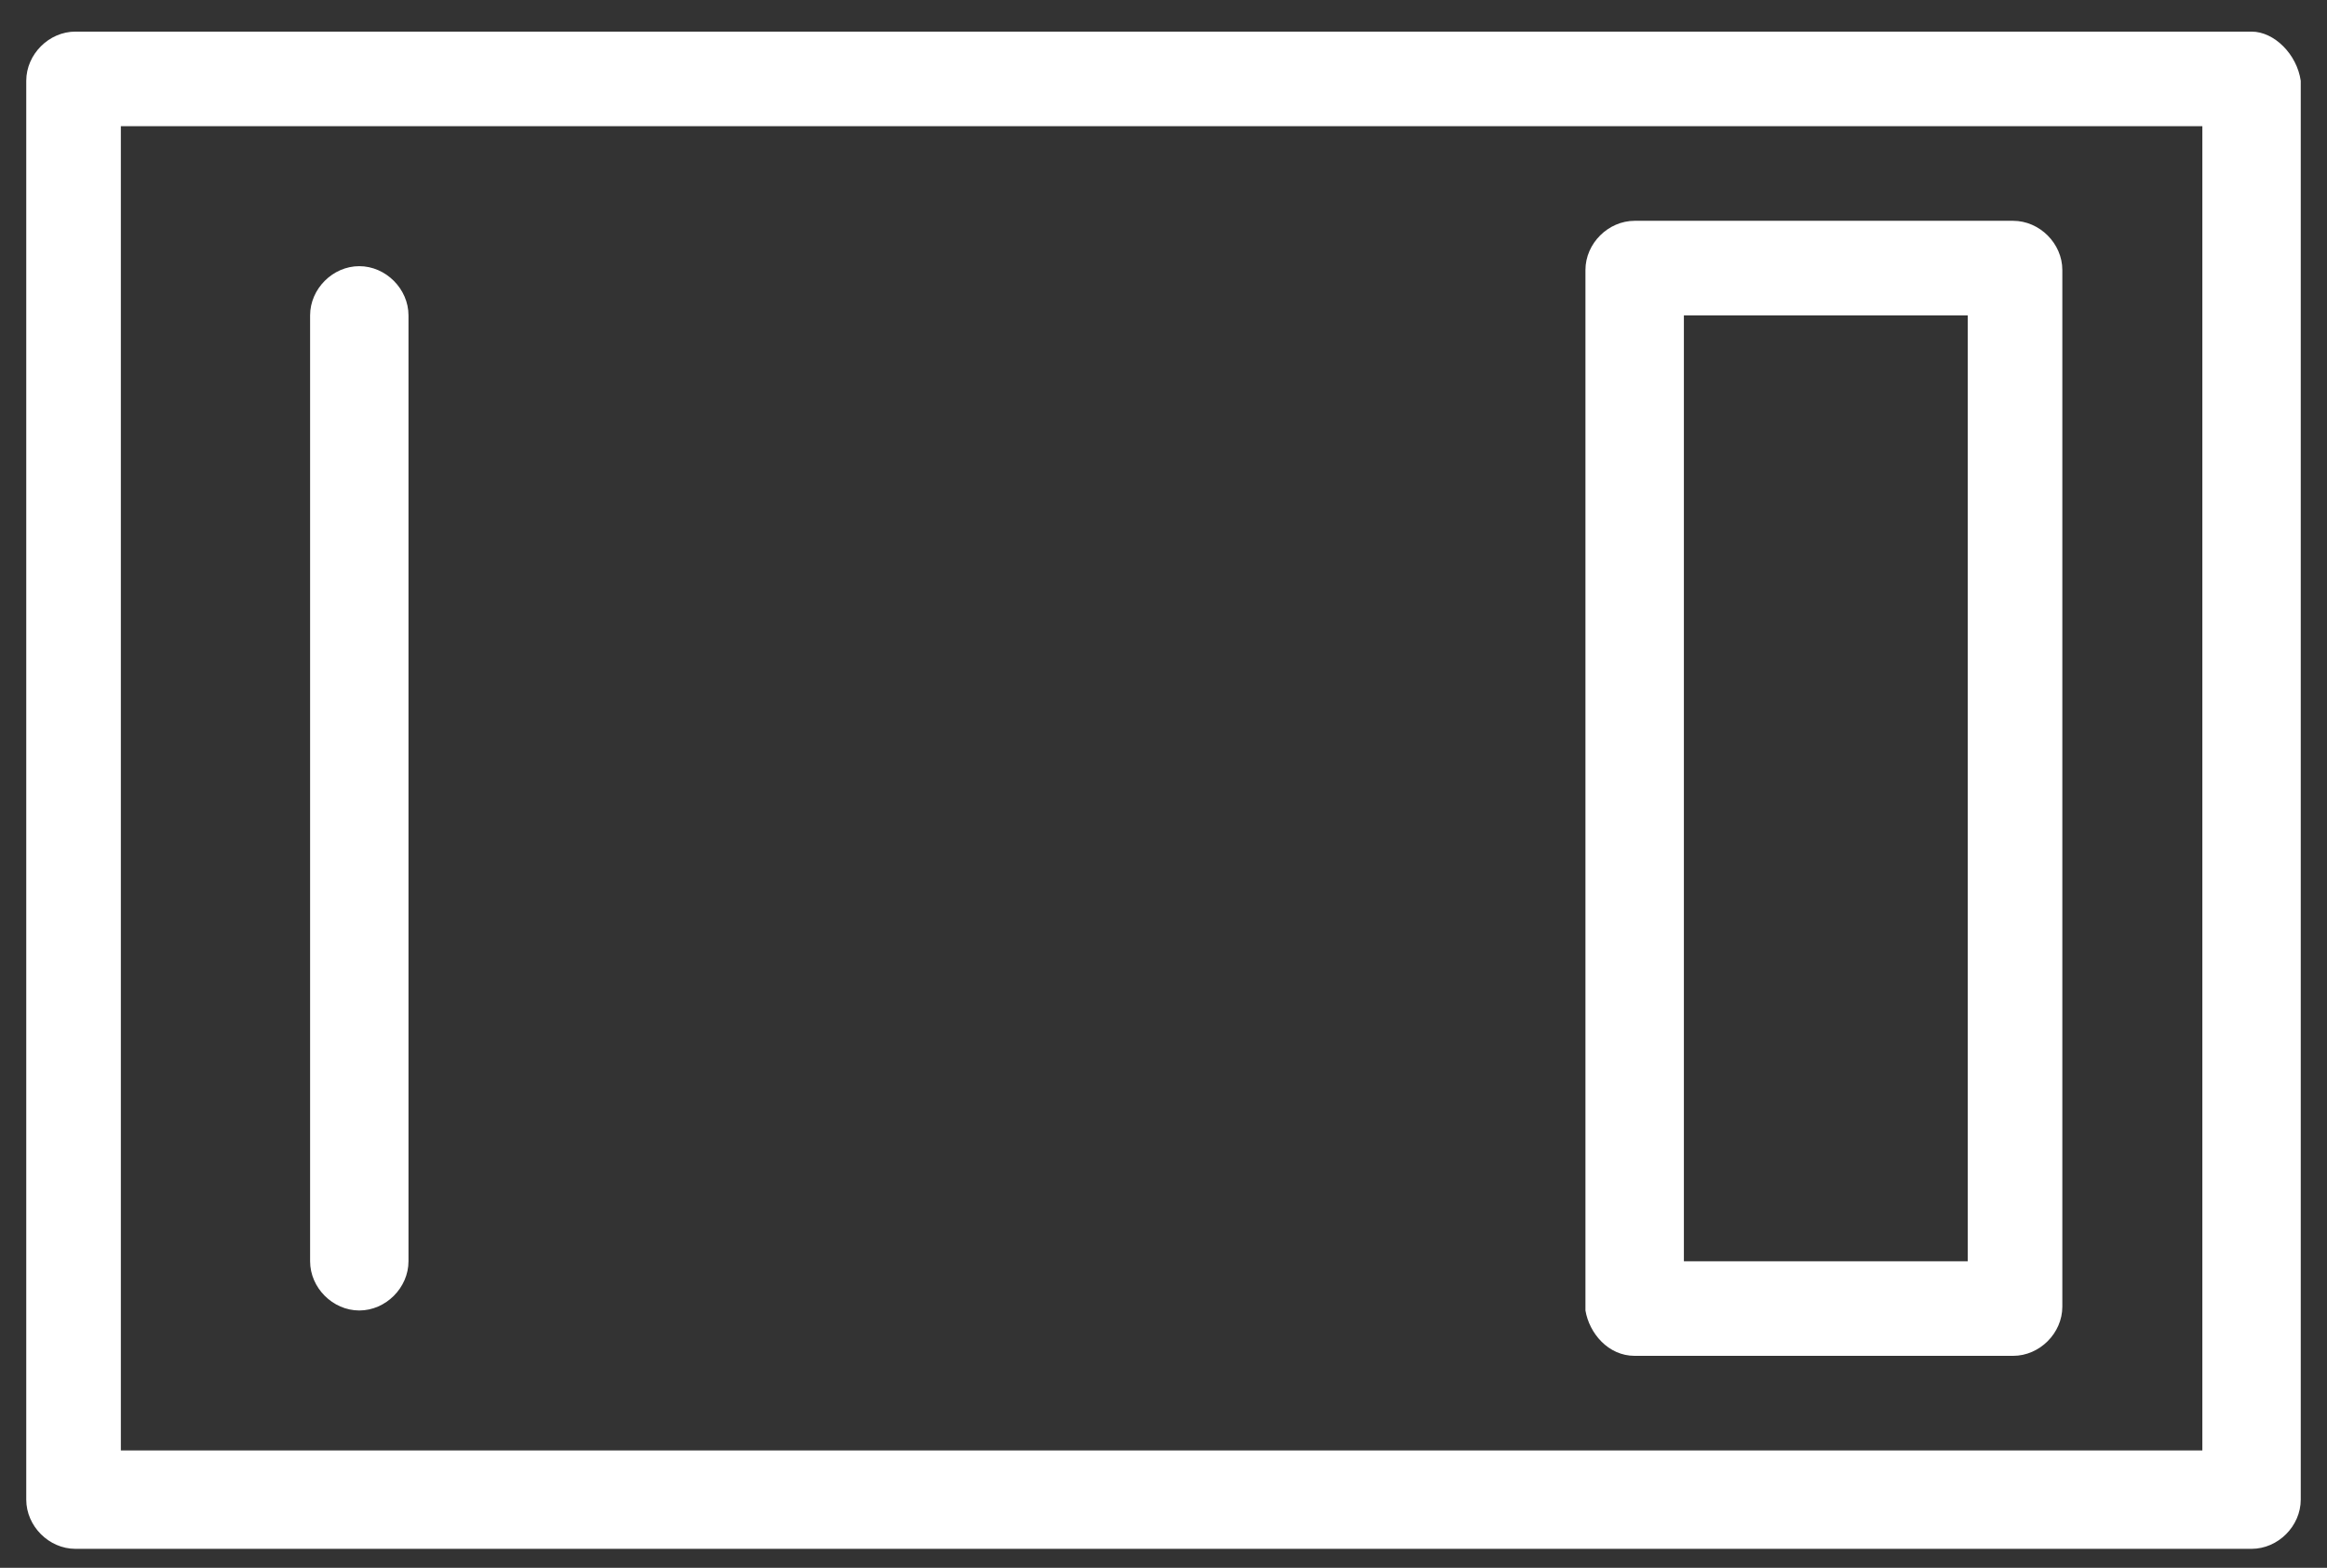 <?xml version="1.0" encoding="UTF-8" standalone="no"?><svg width='46' height='31' viewBox='0 0 46 31' fill='none' xmlns='http://www.w3.org/2000/svg'>
<rect x="0" y="0" width="46" height="31" fill="#333333" stroke="none"/>
<path d='M44.509 0.625H1.491C0.967 0.625 0.519 1.074 0.519 1.598V29.652C0.519 30.176 0.967 30.625 1.491 30.625H44.509C45.032 30.625 45.481 30.176 45.481 29.652V1.598C45.406 1.074 44.958 0.625 44.509 0.625ZM43.536 28.68H2.389V2.495H43.536V28.68Z' fill='white'/>
<path d='M32.314 26.809H39.795C40.319 26.809 40.768 26.361 40.768 25.837V5.338C40.768 4.815 40.319 4.366 39.795 4.366H32.314C31.79 4.366 31.341 4.815 31.341 5.338V25.912C31.416 26.361 31.79 26.809 32.314 26.809ZM33.287 6.236H38.898V24.939H33.287V6.236Z' fill='white'/>
<path d='M7.102 25.912C7.626 25.912 8.075 25.463 8.075 24.939V6.236C8.075 5.712 7.626 5.263 7.102 5.263C6.578 5.263 6.13 5.712 6.13 6.236V24.939C6.13 25.463 6.578 25.912 7.102 25.912Z' fill='white'/>
</svg>

